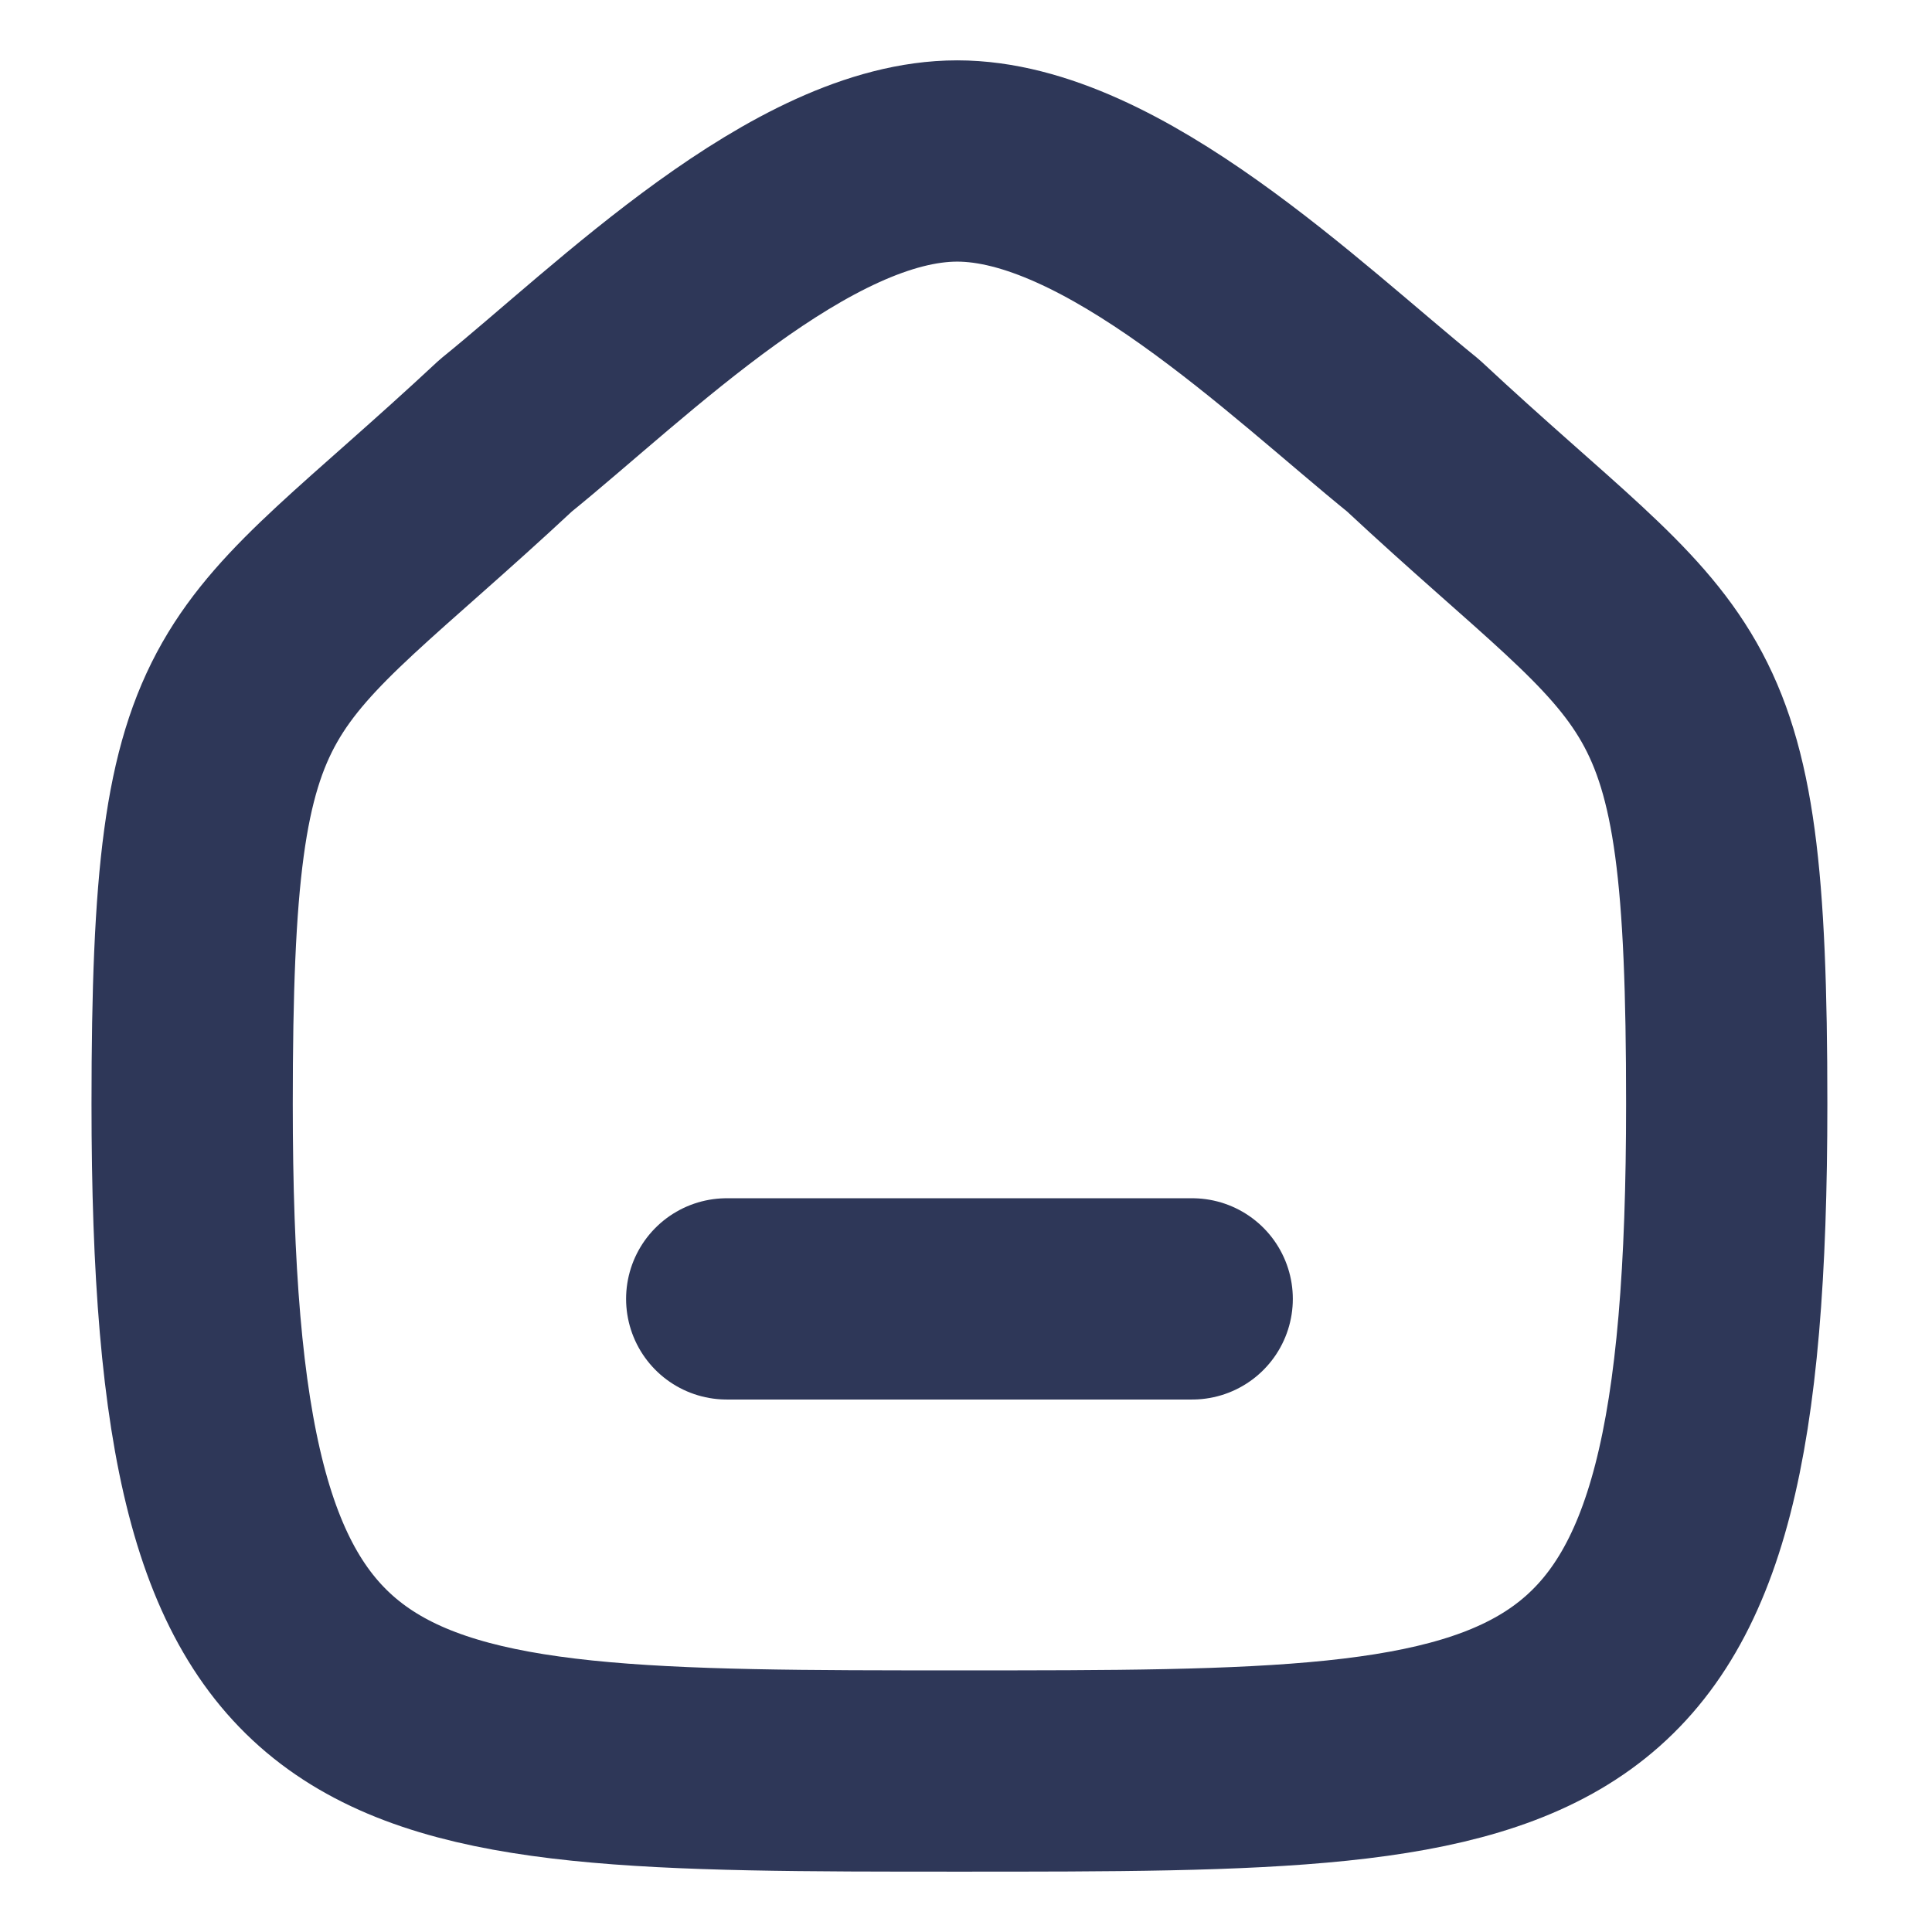 <svg width="40" height="40" viewBox="0 0 40 40" fill="none" xmlns="http://www.w3.org/2000/svg">
<path d="M15.046 26.892H24.683" stroke="#2E3758" stroke-width="4.167" stroke-linecap="round" stroke-linejoin="round"/>
<path fill-rule="evenodd" clip-rule="evenodd" d="M3.978 22.855C3.978 13.47 4.995 14.125 10.472 9.017C12.869 7.077 16.598 3.333 19.817 3.333C23.036 3.333 26.839 7.058 29.257 9.017C34.734 14.125 35.75 13.47 35.75 22.855C35.75 36.667 32.504 36.667 19.864 36.667C7.224 36.667 3.978 36.667 3.978 22.855Z" stroke="#2E3758" stroke-width="4.167" stroke-linecap="round" stroke-linejoin="round"/>
</svg>
